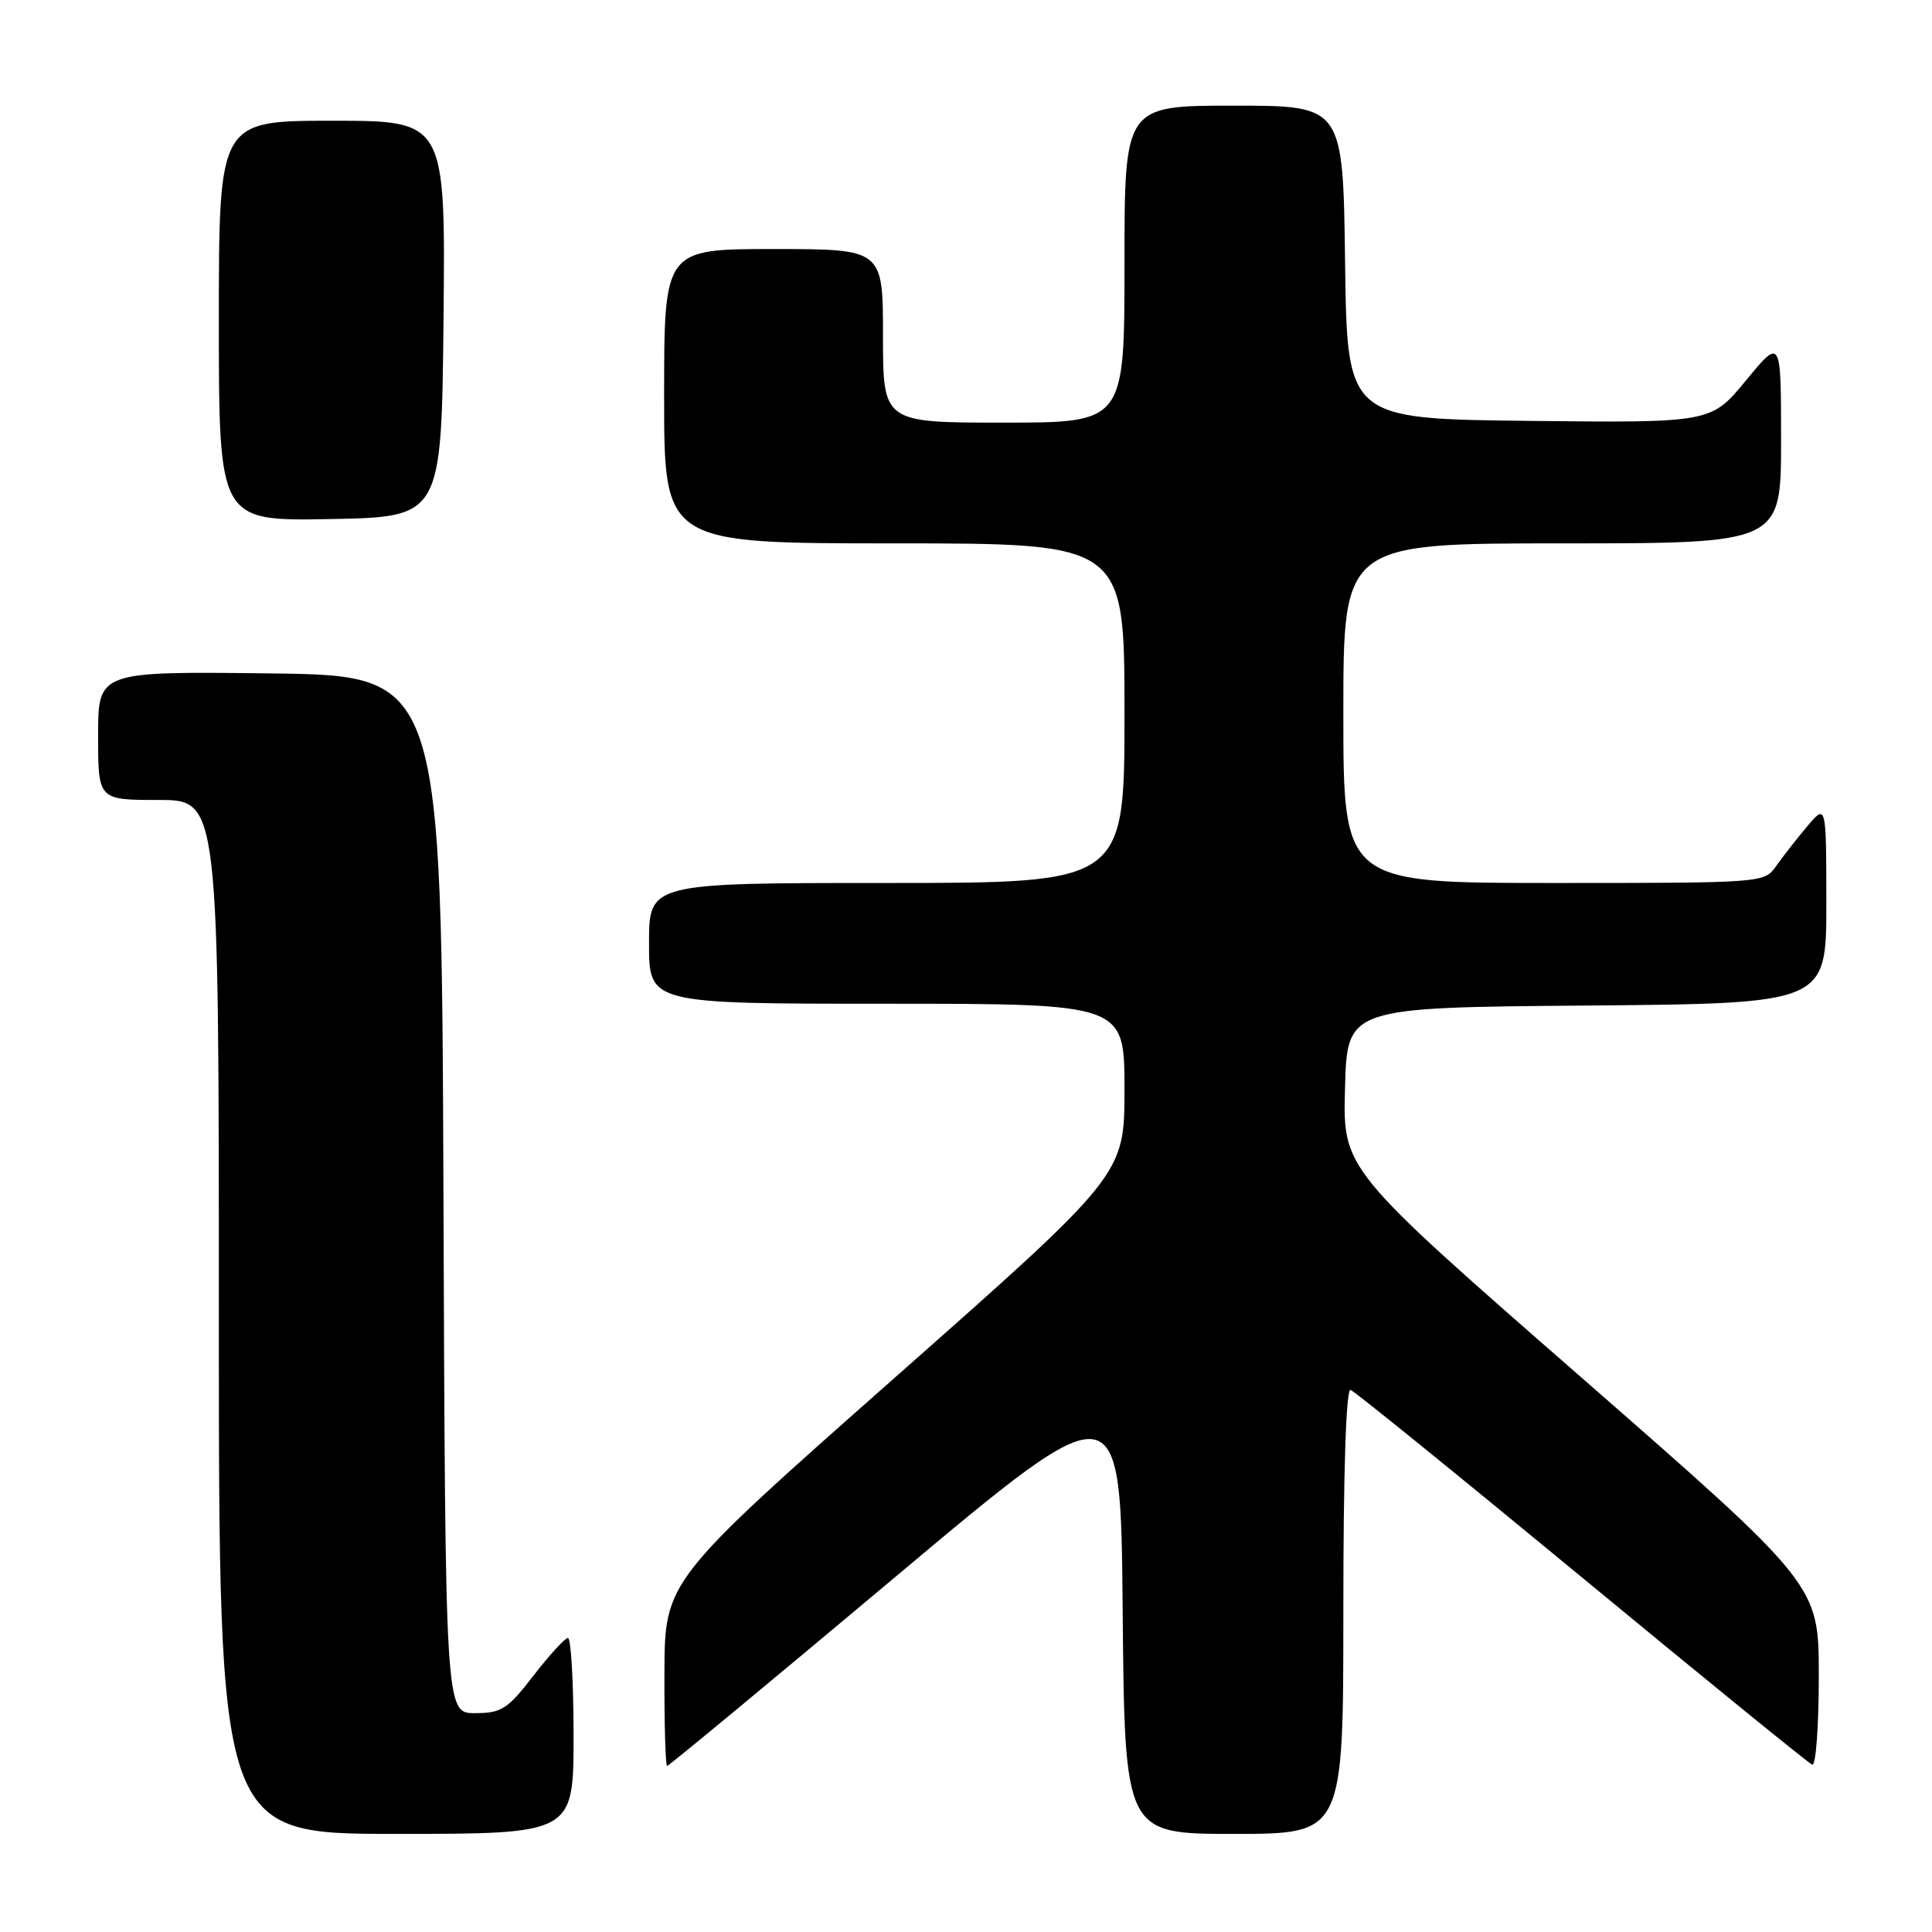 <?xml version="1.0" encoding="UTF-8" standalone="no"?>
<!DOCTYPE svg PUBLIC "-//W3C//DTD SVG 1.1//EN" "http://www.w3.org/Graphics/SVG/1.1/DTD/svg11.dtd" >
<svg xmlns="http://www.w3.org/2000/svg" xmlns:xlink="http://www.w3.org/1999/xlink" version="1.1" viewBox="0 0 256 256">
 <g >
 <path fill="currentColor"
d=" M 76.00 230.00 C 76.00 222.85 75.66 217.02 75.25 217.04 C 74.84 217.07 72.78 219.32 70.68 222.04 C 67.25 226.49 66.45 227.00 62.93 227.00 C 59.01 227.00 59.01 227.00 58.76 158.25 C 58.50 89.50 58.50 89.50 35.75 89.23 C 13.00 88.96 13.00 88.96 13.00 97.48 C 13.00 106.00 13.00 106.00 21.00 106.00 C 29.00 106.00 29.00 106.00 29.00 174.50 C 29.00 243.00 29.00 243.00 52.50 243.00 C 76.00 243.00 76.00 243.00 76.00 230.00 Z  M 178.00 213.42 C 178.00 194.87 178.36 183.96 178.96 184.17 C 179.49 184.35 193.28 195.53 209.60 209.00 C 225.92 222.47 239.66 233.65 240.13 233.83 C 240.61 234.02 241.00 228.73 241.00 222.09 C 241.00 210.02 241.00 210.02 209.47 182.46 C 177.93 154.91 177.93 154.91 178.22 144.20 C 178.50 133.50 178.50 133.50 210.25 133.24 C 242.00 132.97 242.00 132.97 242.00 119.74 C 241.99 106.50 241.99 106.50 239.46 109.50 C 238.07 111.15 236.23 113.51 235.35 114.75 C 233.78 116.99 233.67 117.00 205.88 117.00 C 178.00 117.00 178.00 117.00 178.00 94.50 C 178.00 72.00 178.00 72.00 207.00 72.00 C 236.00 72.00 236.00 72.00 236.00 58.39 C 236.00 44.77 236.00 44.77 231.36 50.40 C 226.73 56.03 226.73 56.03 202.61 55.77 C 178.50 55.50 178.50 55.50 178.23 34.75 C 177.96 14.00 177.96 14.00 163.48 14.00 C 149.00 14.00 149.00 14.00 149.00 35.00 C 149.00 56.00 149.00 56.00 133.00 56.00 C 117.00 56.00 117.00 56.00 117.00 44.50 C 117.00 33.00 117.00 33.00 102.50 33.00 C 88.00 33.00 88.00 33.00 88.00 52.50 C 88.00 72.00 88.00 72.00 118.50 72.00 C 149.00 72.00 149.00 72.00 149.00 94.50 C 149.00 117.00 149.00 117.00 117.50 117.00 C 86.00 117.00 86.00 117.00 86.00 125.00 C 86.00 133.00 86.00 133.00 117.50 133.00 C 149.00 133.00 149.00 133.00 149.00 144.32 C 149.00 155.65 149.00 155.65 118.54 182.57 C 88.08 209.50 88.08 209.50 88.04 221.75 C 88.02 228.49 88.18 234.00 88.40 234.00 C 88.61 234.00 102.23 222.72 118.65 208.94 C 148.50 183.89 148.50 183.89 148.76 213.44 C 149.03 243.00 149.03 243.00 163.51 243.00 C 178.00 243.00 178.00 243.00 178.00 213.42 Z  M 58.77 42.25 C 59.03 16.00 59.03 16.00 44.02 16.00 C 29.00 16.00 29.00 16.00 29.00 42.53 C 29.00 69.05 29.00 69.05 43.75 68.78 C 58.50 68.50 58.50 68.50 58.77 42.25 Z "/>
</g>
</svg>